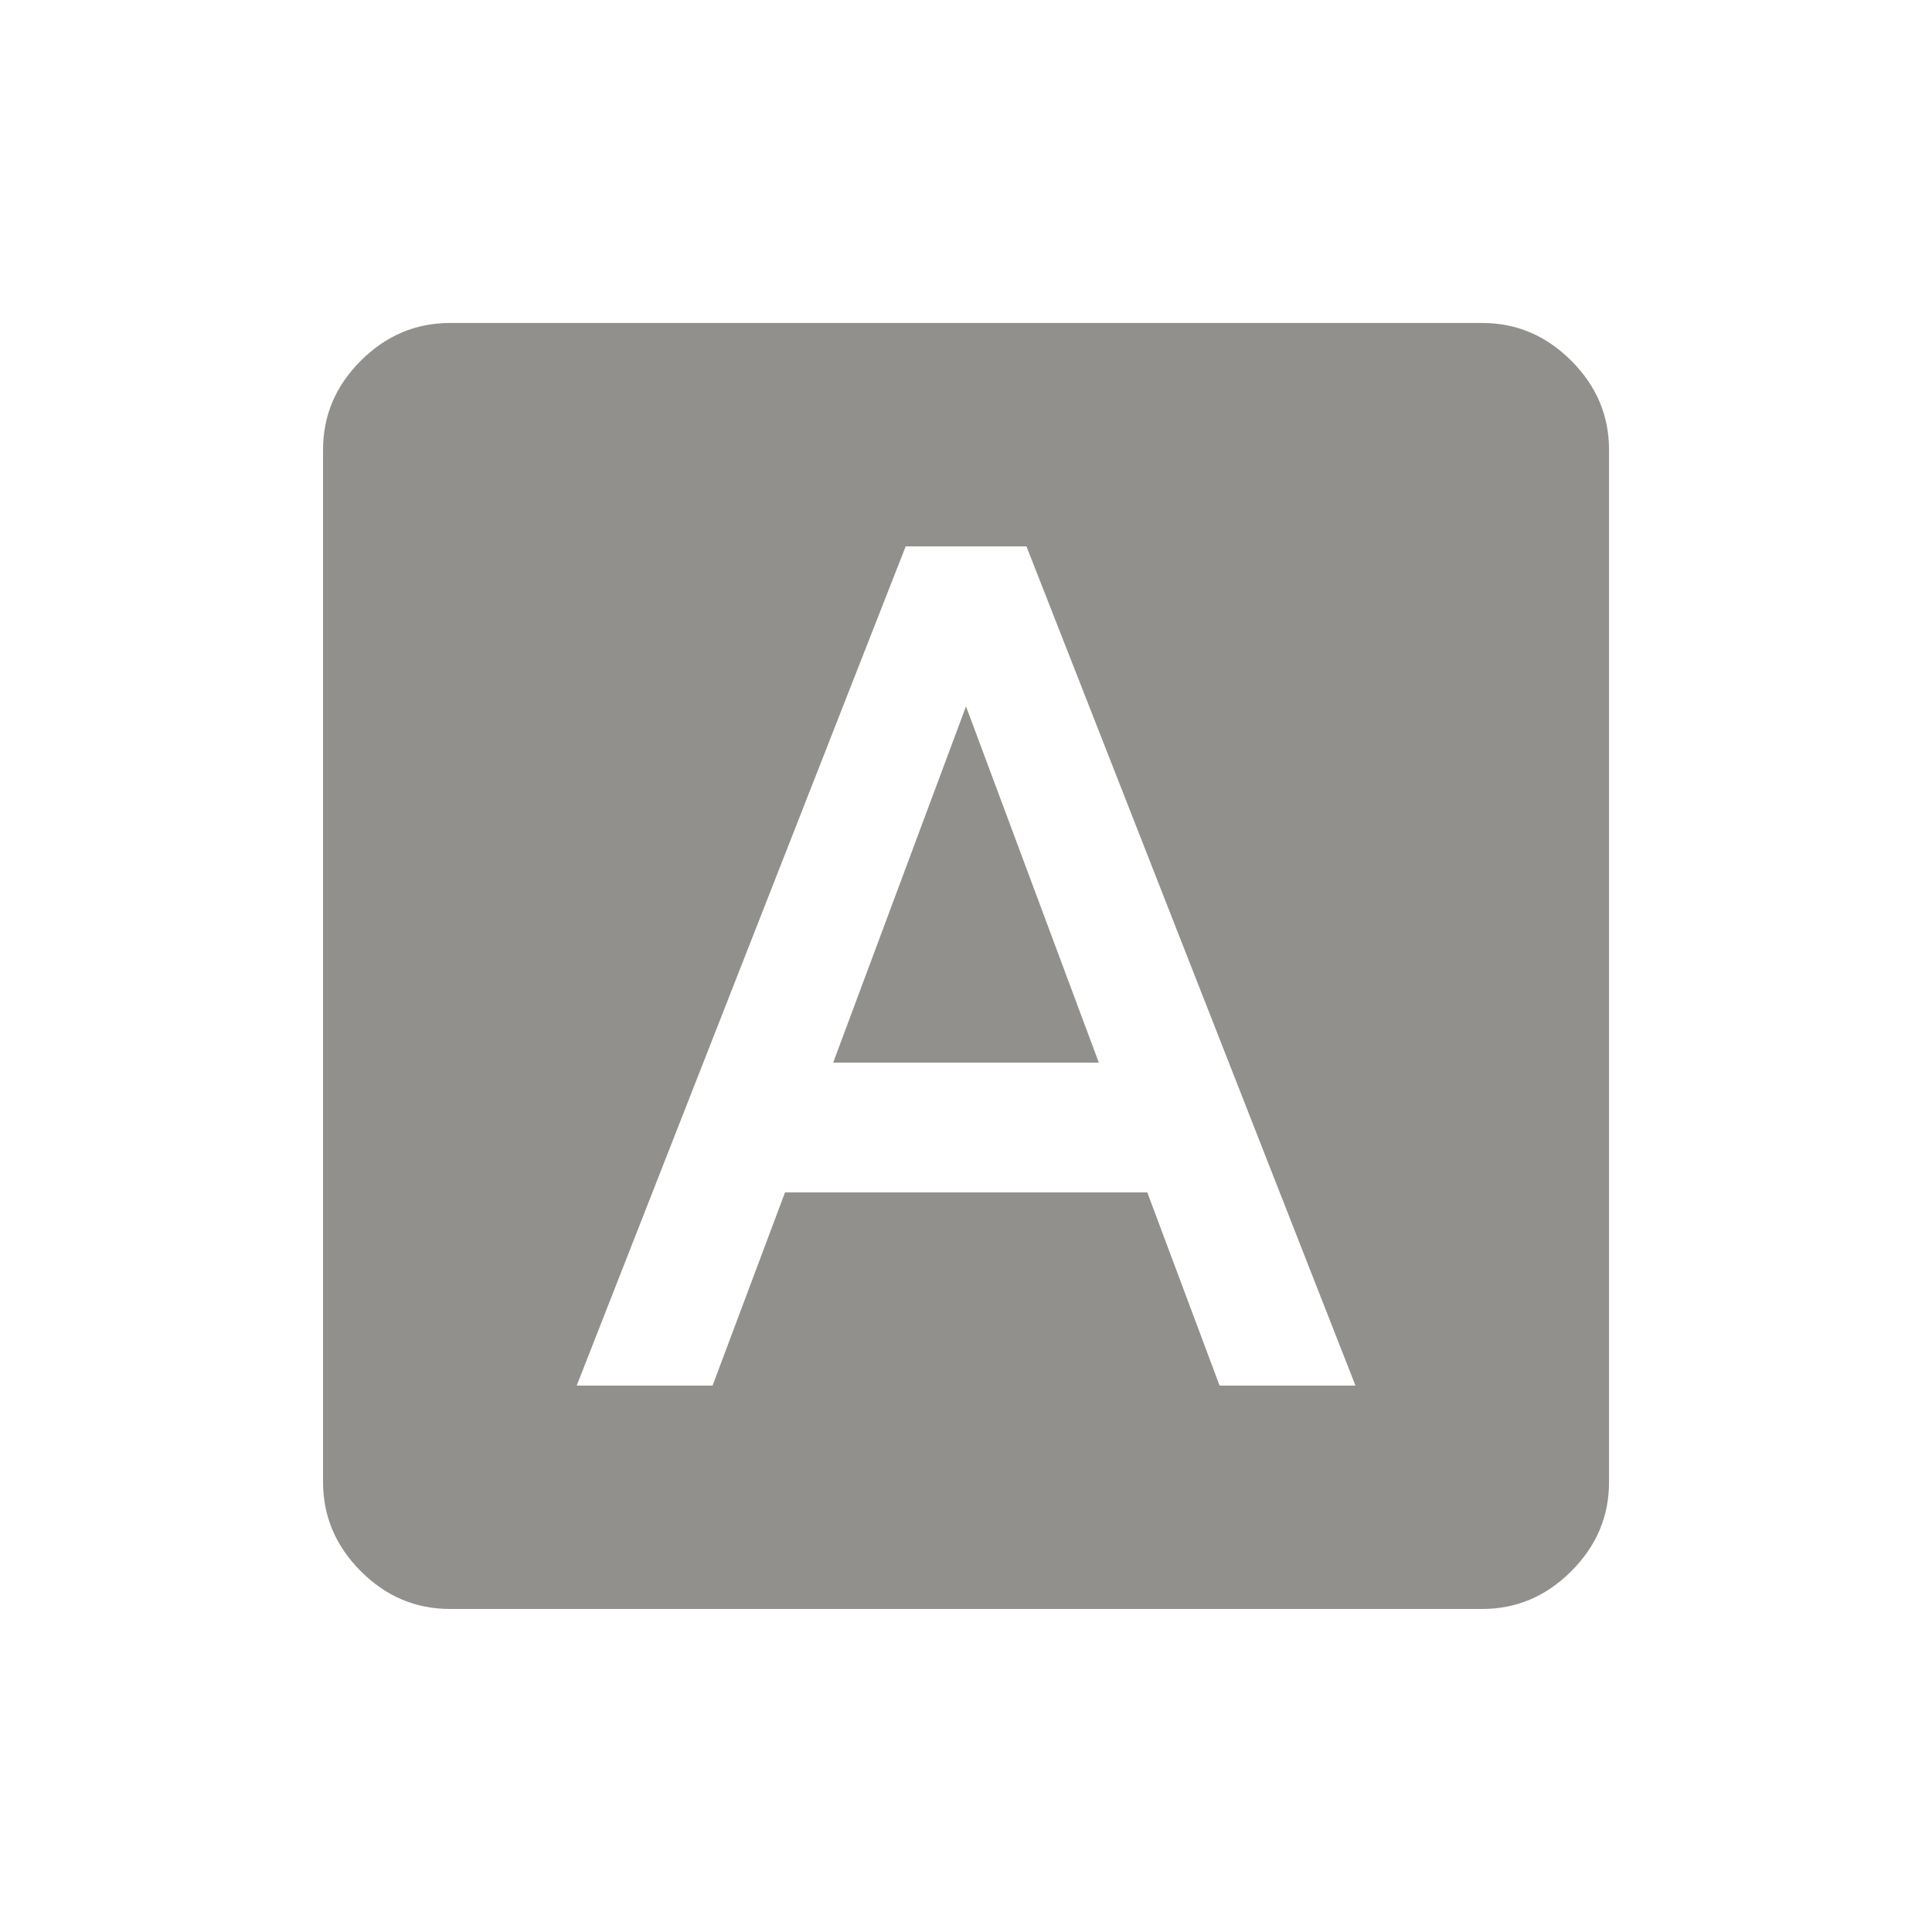 <!-- Generated by IcoMoon.io -->
<svg version="1.1" xmlns="http://www.w3.org/2000/svg" width="24" height="24" viewBox="0 0 24 24">
<title>font_download</title>
<path fill="#91908d" d="M15.15 17.212h1.688l-4.087-10.425h-1.5l-4.087 10.425h1.688l0.9-2.4h4.5zM18.413 4.012q0.637 0 1.106 0.469t0.469 1.106v12.825q0 0.637-0.469 1.106t-1.106 0.469h-12.825q-0.638 0-1.106-0.469t-0.469-1.106v-12.825q0-0.638 0.469-1.106t1.106-0.469h12.825zM10.35 13.2l1.65-4.425 1.65 4.425h-3.3z"></path>
</svg>
